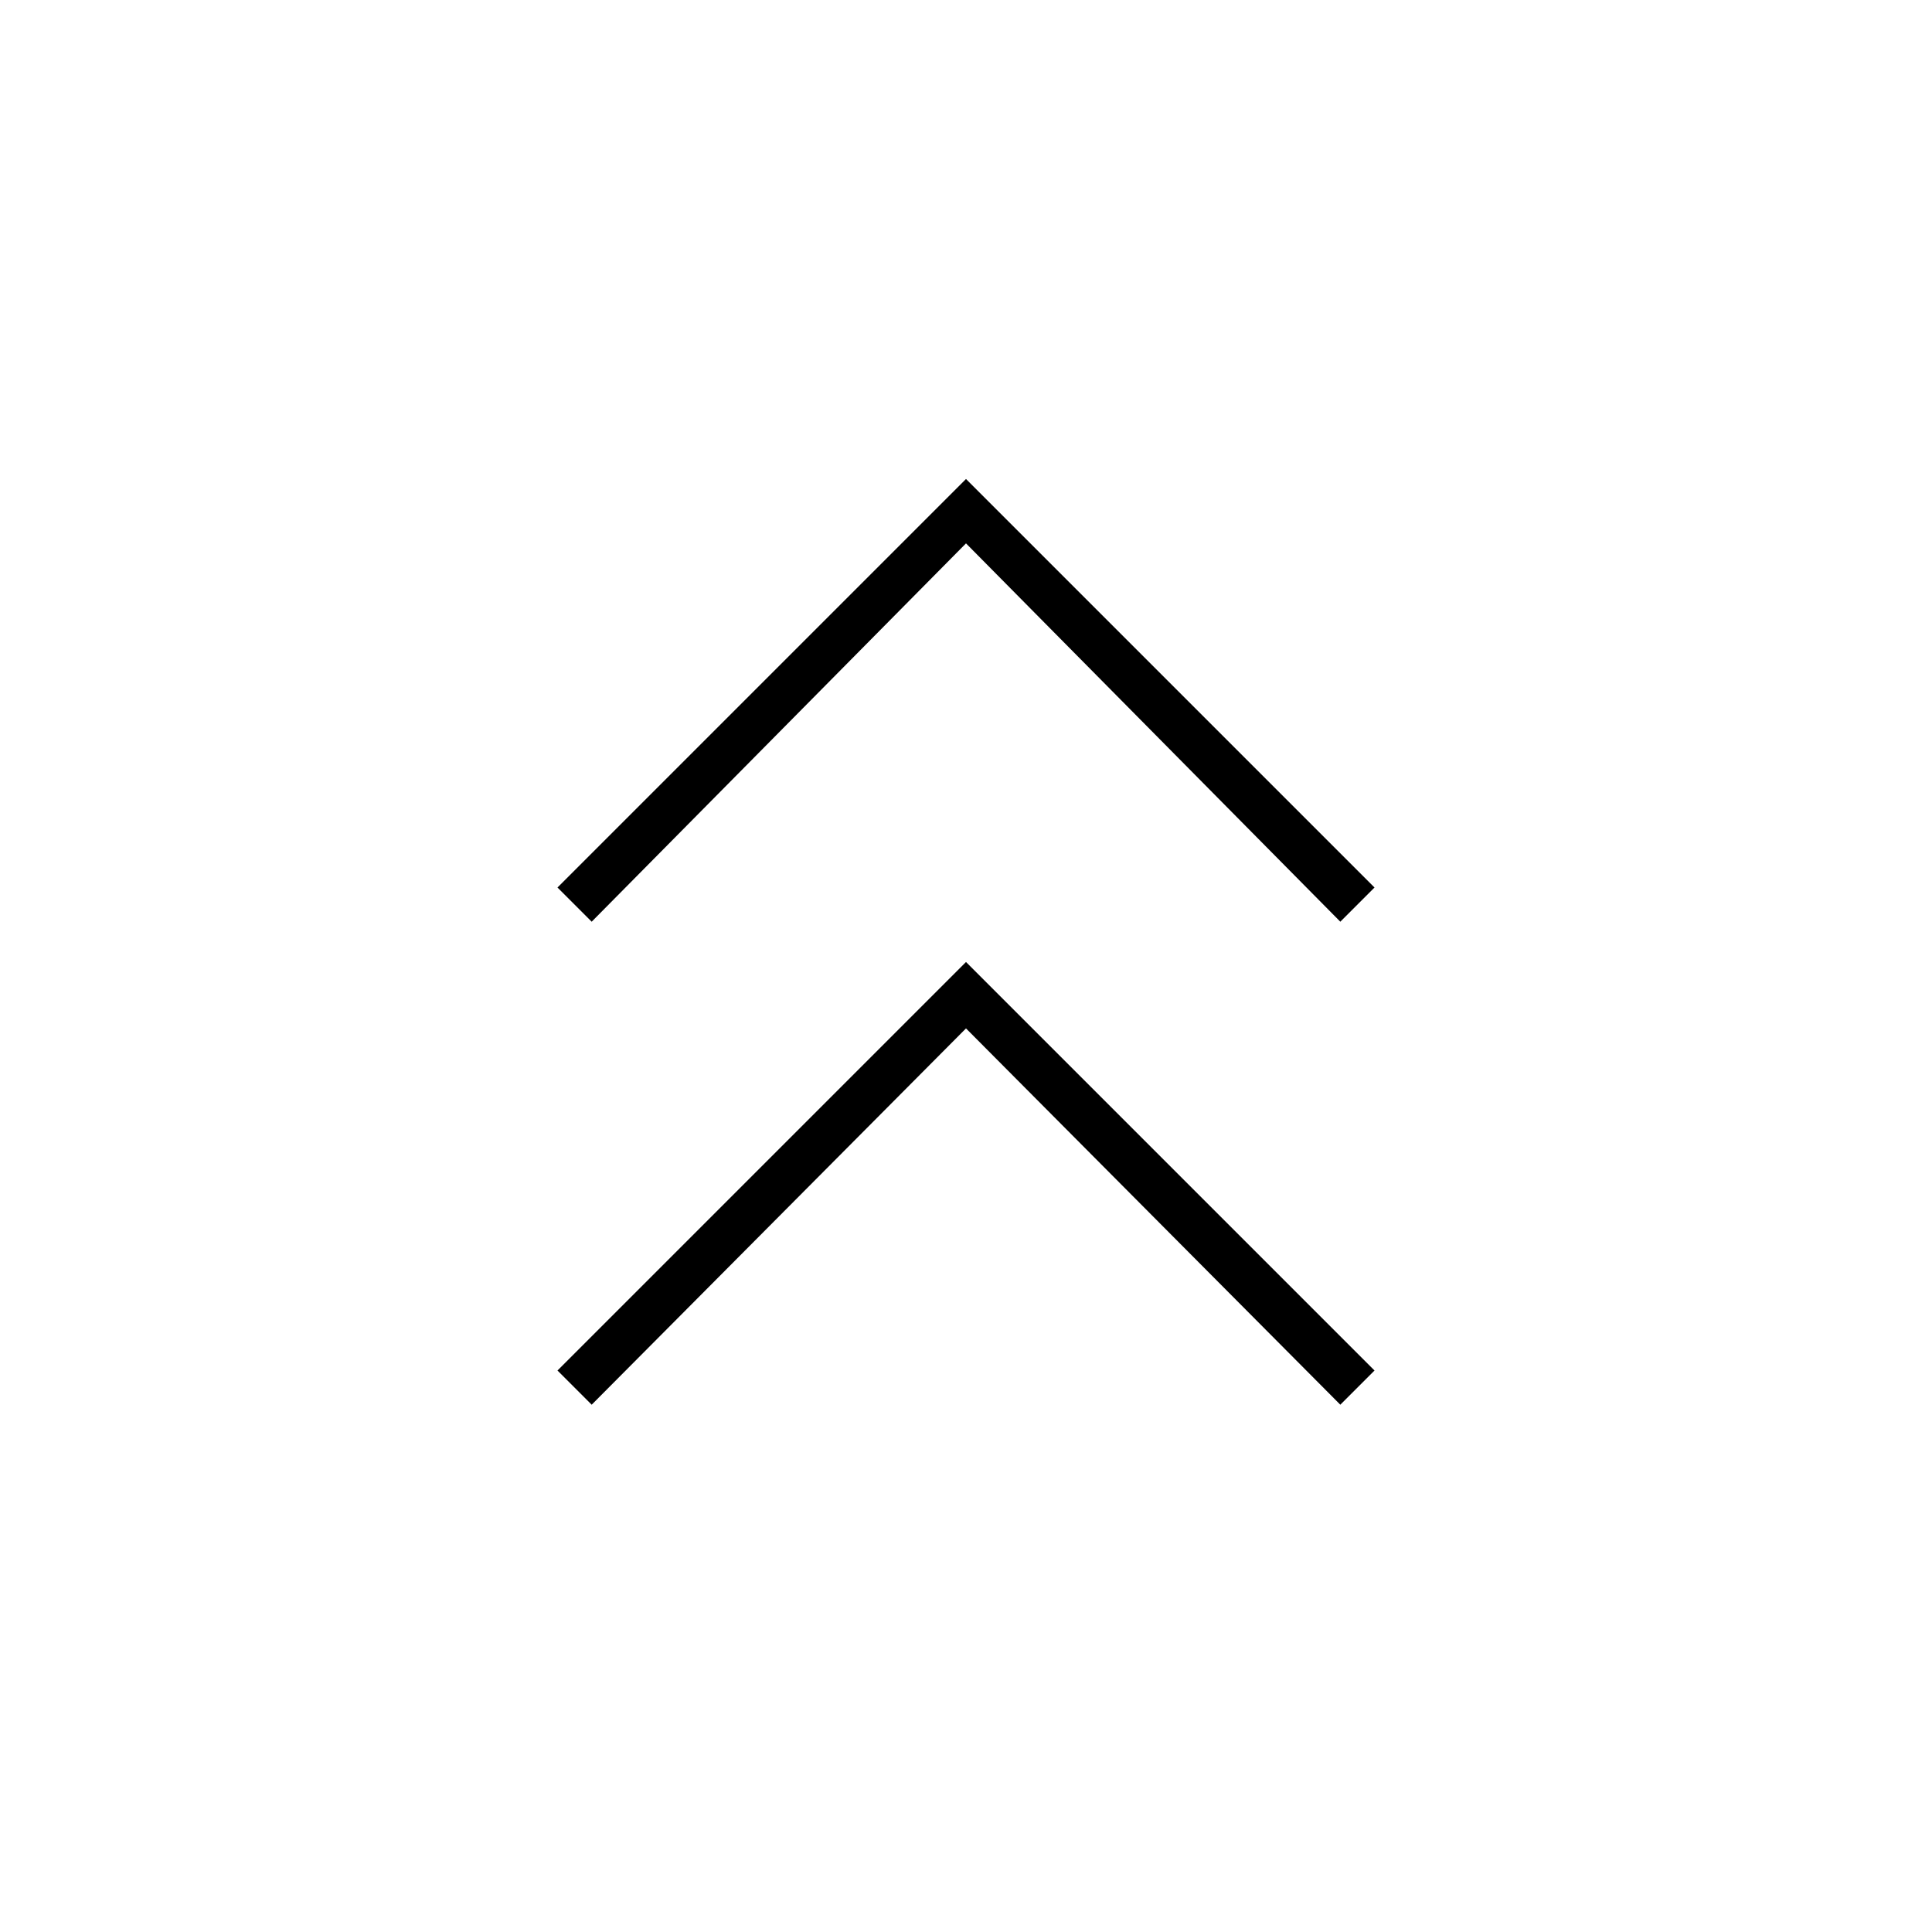<svg xmlns="http://www.w3.org/2000/svg" height="40" width="40"><path d="m12.25 29.083-.708-.708L20 19.917l8.458 8.458-.708.708L20 21.292Zm0-10-.708-.708L20 9.917l8.458 8.458-.708.708L20 11.25Z"/></svg>